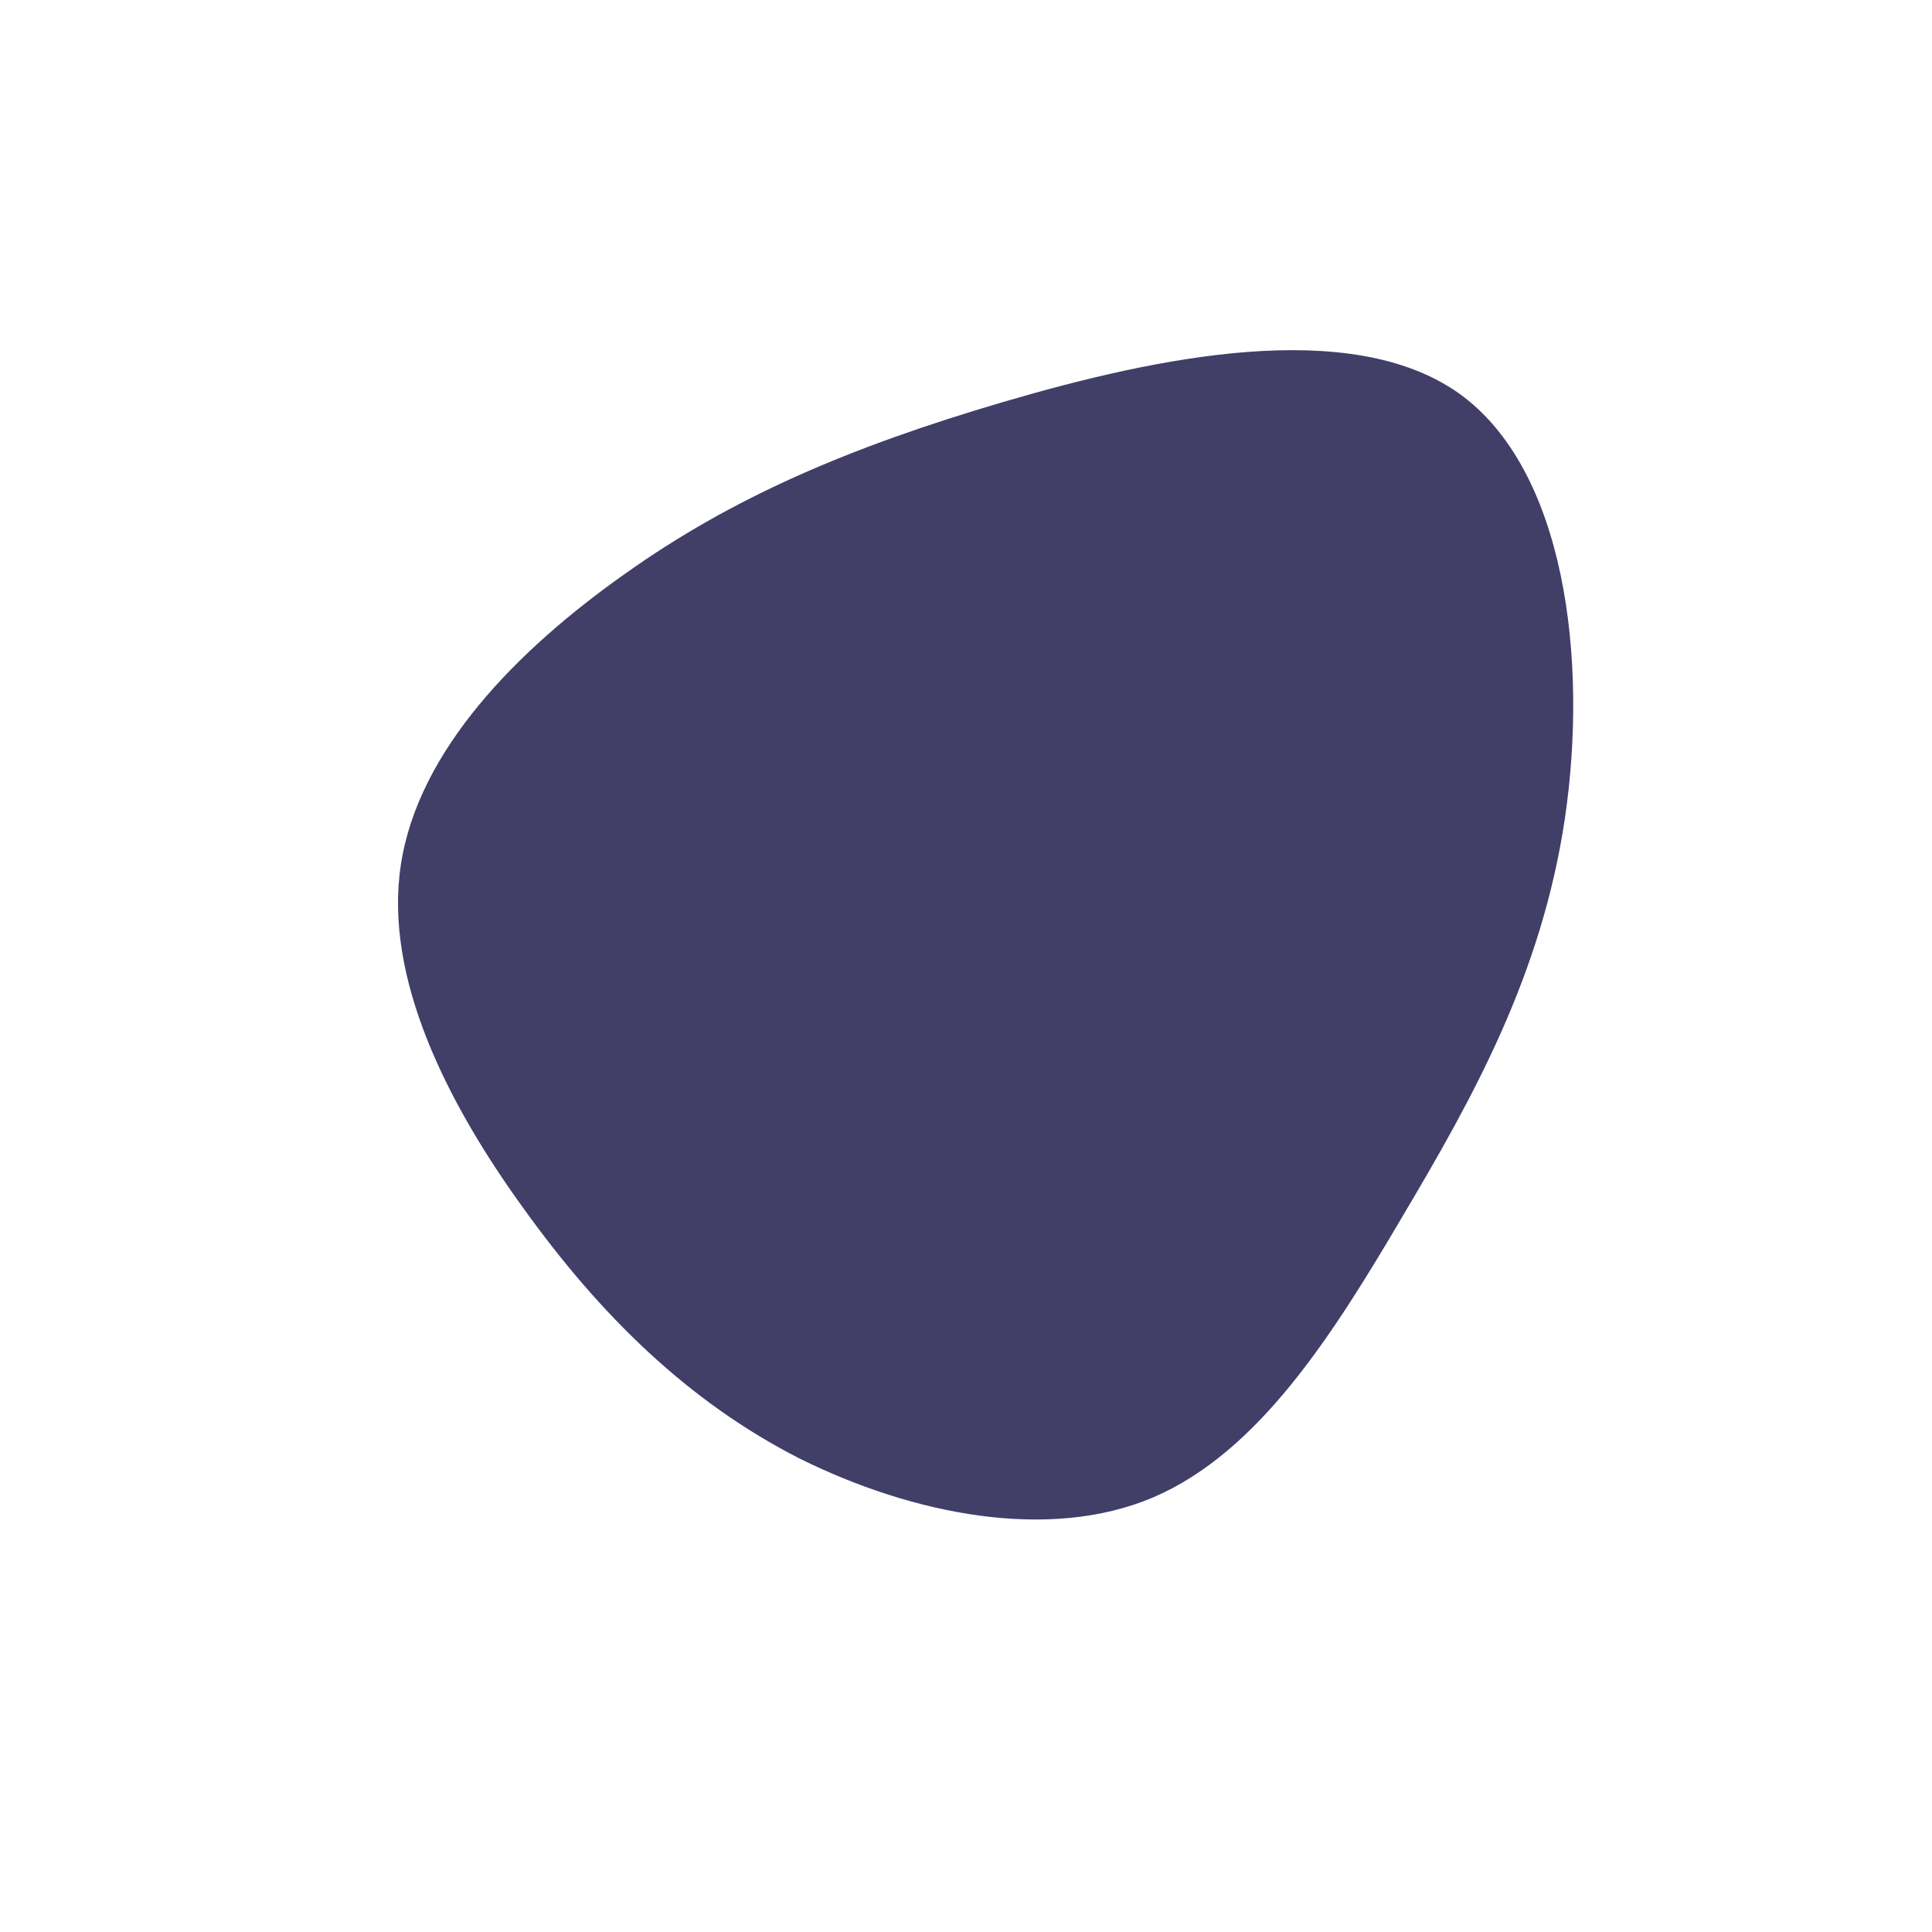 <?xml version="1.0" standalone="no"?>
<svg viewBox="0 0 200 200" xmlns="http://www.w3.org/2000/svg">
  <path fill="#413F68" d="M51,-59.3C62.1,-51.4,64.4,-31.6,62,-15.3C59.6,0.9,52.5,13.6,45.2,25.9C37.9,38.3,30.3,50.3,19.4,55C8.6,59.6,-5.5,56.8,-17.2,51C-28.8,45.1,-37.9,36.1,-45.8,25.1C-53.7,14.2,-60.3,1.2,-58.5,-10.5C-56.7,-22.3,-46.5,-32.7,-35.3,-40.6C-24.2,-48.5,-12.1,-53.7,3.9,-58.4C19.9,-63.1,39.8,-67.2,51,-59.3Z" transform="translate(100 100)" />
</svg>
